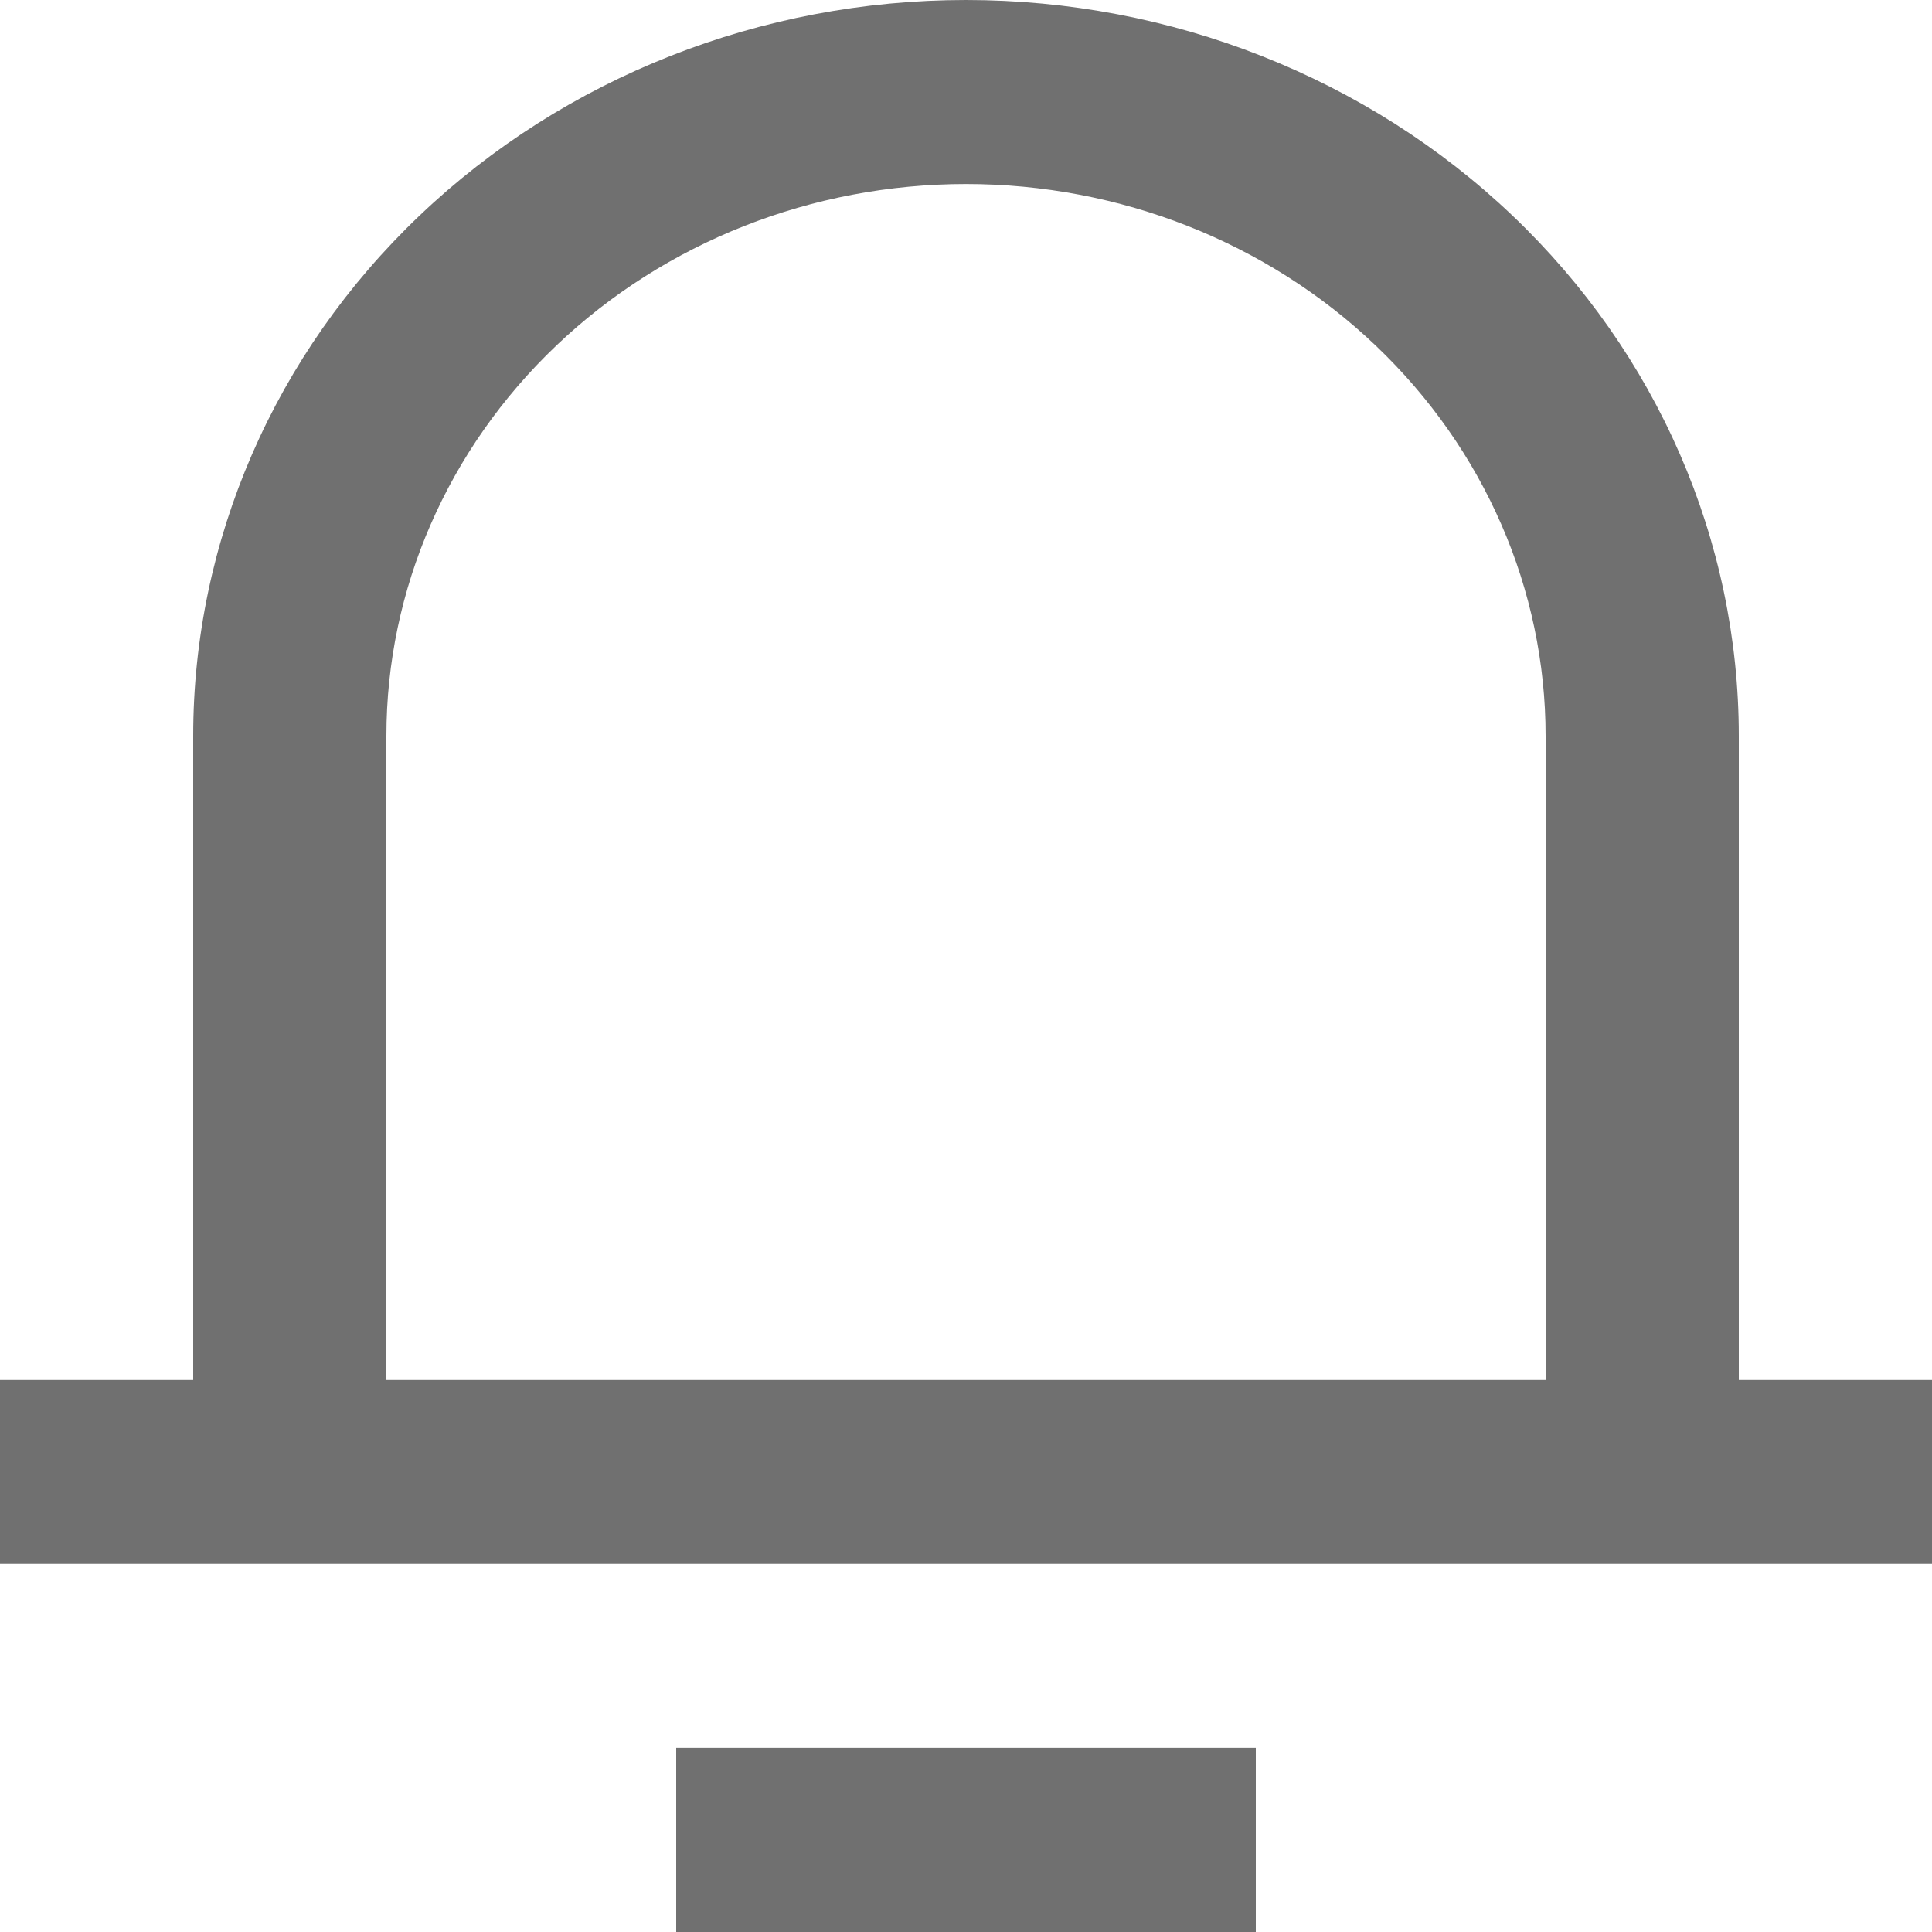 <svg width="16" height="16" viewBox="0 0 16 16" fill="none" xmlns="http://www.w3.org/2000/svg">
<path d="M14.4 11.429H16V12.952H0V11.429H1.6V6.095C1.6 4.479 2.274 2.928 3.475 1.785C4.675 0.642 6.303 0 8 0C9.697 0 11.325 0.642 12.525 1.785C13.726 2.928 14.4 4.479 14.4 6.095V11.429ZM12.8 11.429V6.095C12.8 4.883 12.294 3.72 11.394 2.863C10.494 2.005 9.273 1.524 8 1.524C6.727 1.524 5.506 2.005 4.606 2.863C3.706 3.72 3.2 4.883 3.2 6.095V11.429H12.8ZM5.6 14.476H10.4V16H5.6V14.476Z" fill="#707070"/>
</svg>
